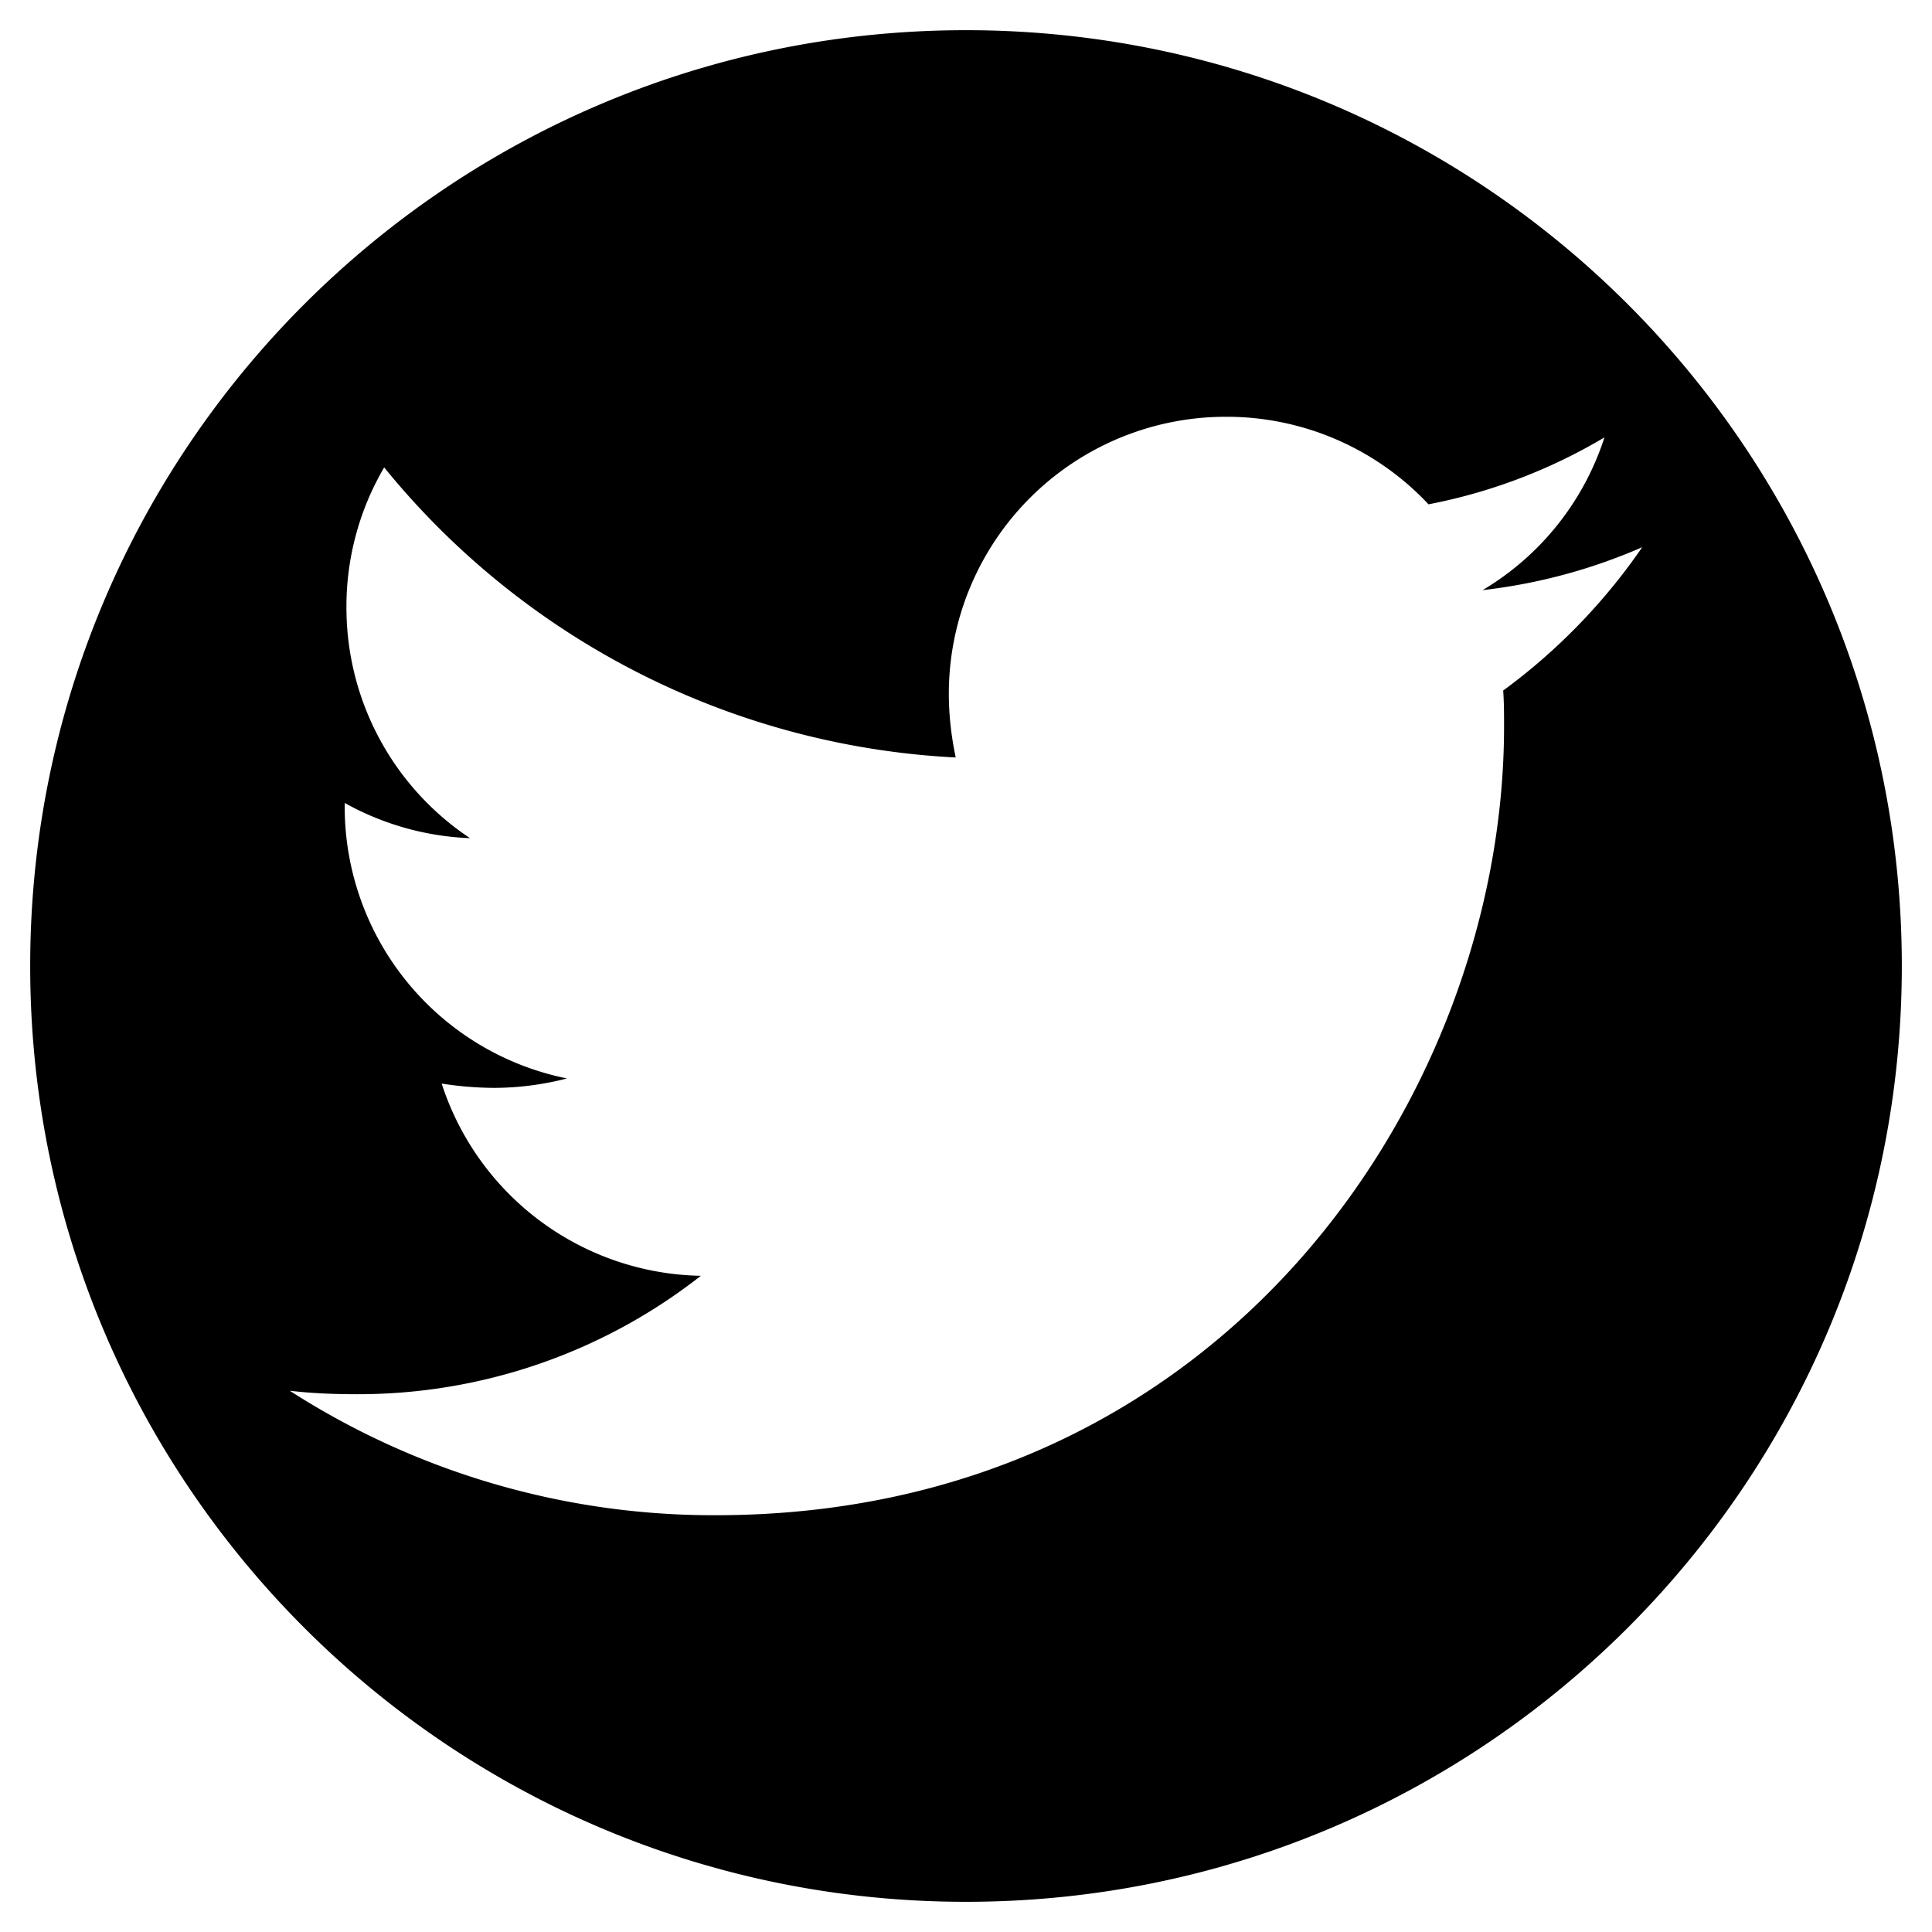 <svg xmlns="http://www.w3.org/2000/svg" fill-rule="evenodd" stroke-linejoin="round" stroke-miterlimit="1.41" clip-rule="evenodd" viewBox="0 0 512 512">
    <path d="M256 8C119 8 8 119 8 256s111 248 248 248 248-111 248-248S393 8 256 8zm142.36 175a158 158 0 0 0 36.84-37.98 147.25 147.25 0 0 1-42.3 11.37 73.25 73.25 0 0 0 32.3-40.48 144.6 144.6 0 0 1-46.63 17.74 73.28 73.28 0 0 0-53.67-23.2 73.42 73.42 0 0 0-73.45 73.46c0 5.69.68 11.37 1.82 16.83a208.8 208.8 0 0 1-151.46-76.87 72.9 72.9 0 0 0-10 37.07 73.4 73.4 0 0 0 32.74 61.18 73.98 73.98 0 0 1-33.2-9.33v.91a73.46 73.46 0 0 0 58.9 72.1 77.69 77.69 0 0 1-19.33 2.5 92.6 92.6 0 0 1-13.87-1.14 73.58 73.58 0 0 0 68.68 50.94 147.1 147.1 0 0 1-91.2 31.38c-6.13 0-11.82-.23-17.73-.91a207.58 207.58 0 0 0 112.8 32.98c135.08 0 208.99-111.9 208.99-209 0-3.18 0-6.37-.23-9.55z"/>
</svg>
